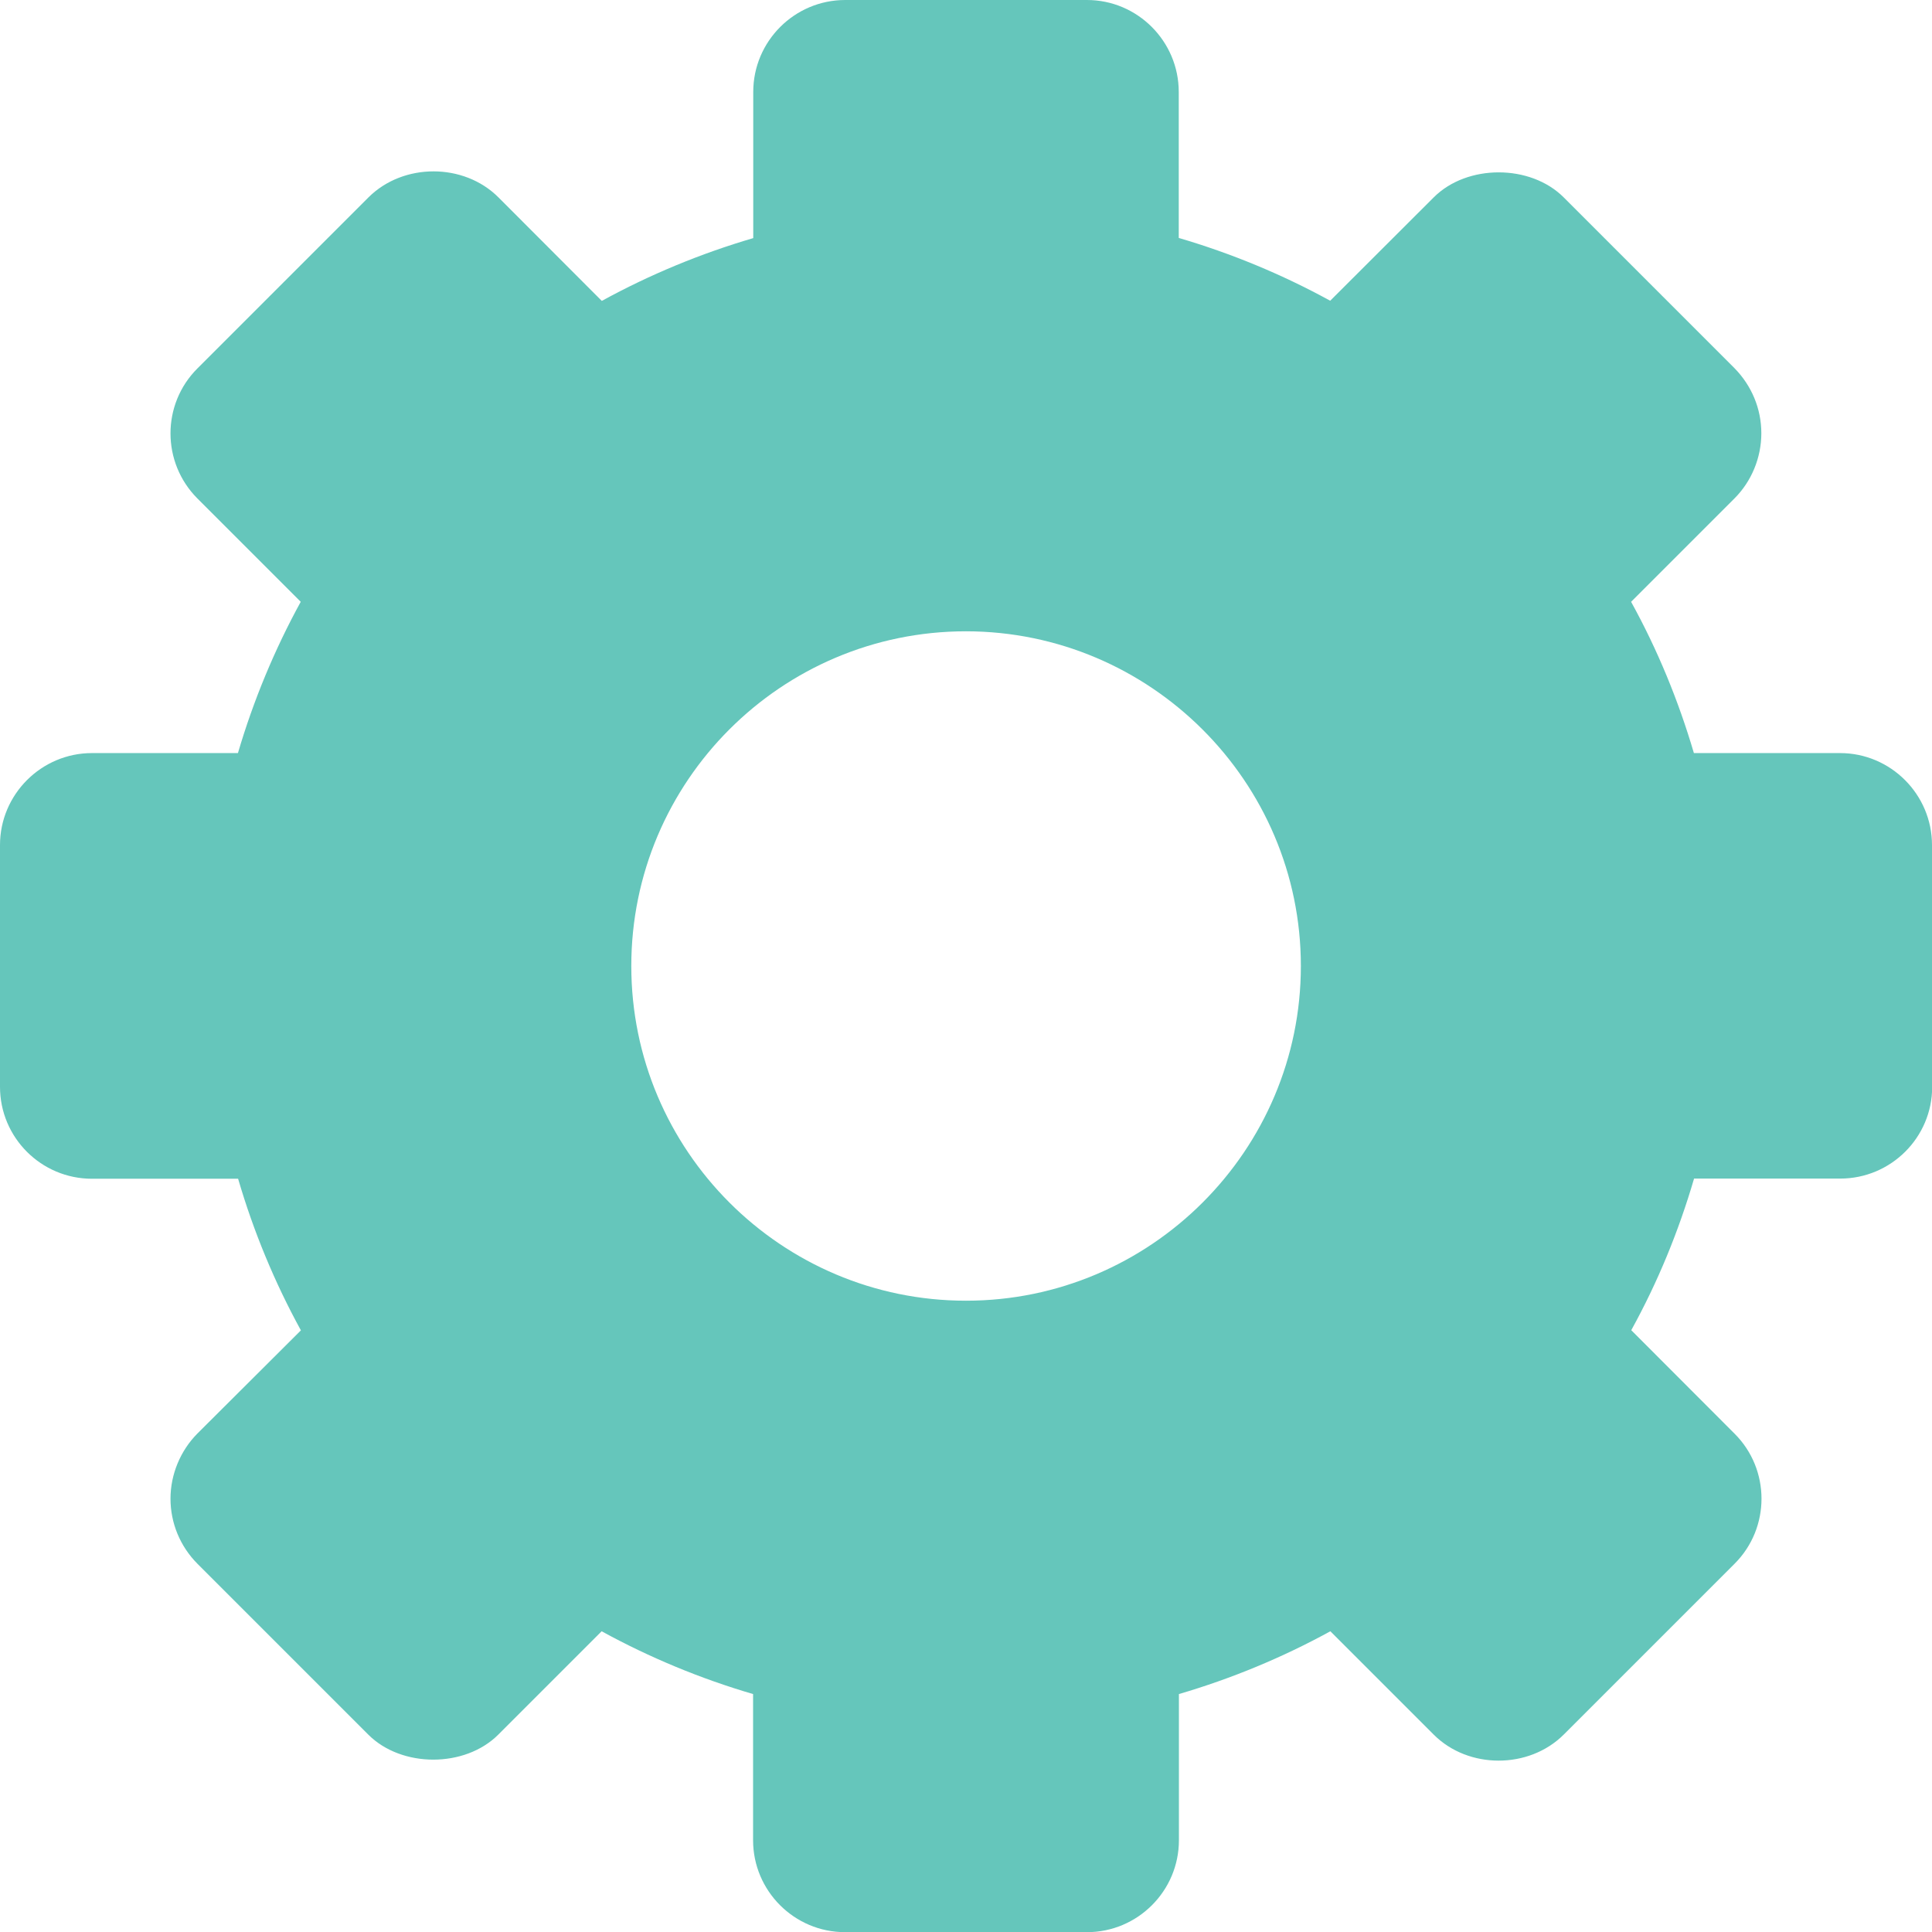 <?xml version="1.0" encoding="utf-8"?>
<!-- Generator: Adobe Illustrator 16.0.0, SVG Export Plug-In . SVG Version: 6.00 Build 0)  -->
<!DOCTYPE svg PUBLIC "-//W3C//DTD SVG 1.1//EN" "http://www.w3.org/Graphics/SVG/1.1/DTD/svg11.dtd">
<svg version="1.1" id="Layer_1" xmlns="http://www.w3.org/2000/svg" xmlns:xlink="http://www.w3.org/1999/xlink" x="0px" y="0px"
	 width="11.66px" height="11.66px" viewBox="0 0 11.66 11.66" enable-background="new 0 0 11.66 11.66" xml:space="preserve">
<g>
	<path fill="#65C6BB" d="M11.66,5.1c0-0.305-0.249-0.555-0.555-0.555h-0.882c-0.093-0.316-0.219-0.623-0.379-0.913l0.624-0.624
		c0.103-0.103,0.162-0.246,0.162-0.393c0-0.148-0.058-0.287-0.162-0.393L9.437,1.191c-0.201-0.201-0.583-0.201-0.784,0L8.028,1.815
		c-0.29-0.159-0.597-0.286-0.914-0.379V0.555C7.114,0.249,6.865,0,6.56,0H5.101C4.795,0,4.546,0.249,4.546,0.555v0.882
		c-0.317,0.093-0.624,0.22-0.914,0.379L3.008,1.191c-0.209-0.209-0.574-0.209-0.784,0L1.191,2.224c-0.216,0.216-0.216,0.567,0,0.784
		l0.624,0.624c-0.159,0.29-0.286,0.597-0.379,0.913H0.555C0.249,4.545,0,4.795,0,5.1v1.459c0,0.307,0.249,0.555,0.555,0.555h0.882
		c0.093,0.318,0.22,0.625,0.379,0.915L1.191,8.652C1.089,8.755,1.029,8.898,1.029,9.045c0,0.147,0.058,0.287,0.162,0.392
		l1.032,1.032c0.201,0.201,0.583,0.201,0.784,0l0.624-0.624c0.29,0.159,0.597,0.286,0.914,0.379v0.882
		c0,0.306,0.249,0.555,0.555,0.555H6.56c0.306,0,0.555-0.249,0.555-0.555v-0.882c0.317-0.093,0.624-0.22,0.914-0.379l0.624,0.624
		c0.209,0.209,0.574,0.209,0.784,0l1.032-1.032c0.216-0.216,0.216-0.568,0-0.784L9.845,8.028c0.16-0.29,0.286-0.597,0.379-0.915
		h0.882c0.306,0,0.555-0.248,0.555-0.553V5.1z M7.851,5.83c0,1.113-0.907,2.02-2.021,2.02c-1.114,0-2.02-0.906-2.02-2.02
		s0.905-2.02,2.02-2.02C6.943,3.811,7.851,4.717,7.851,5.83L7.851,5.83z M7.851,5.83"/>
</g>
</svg>

